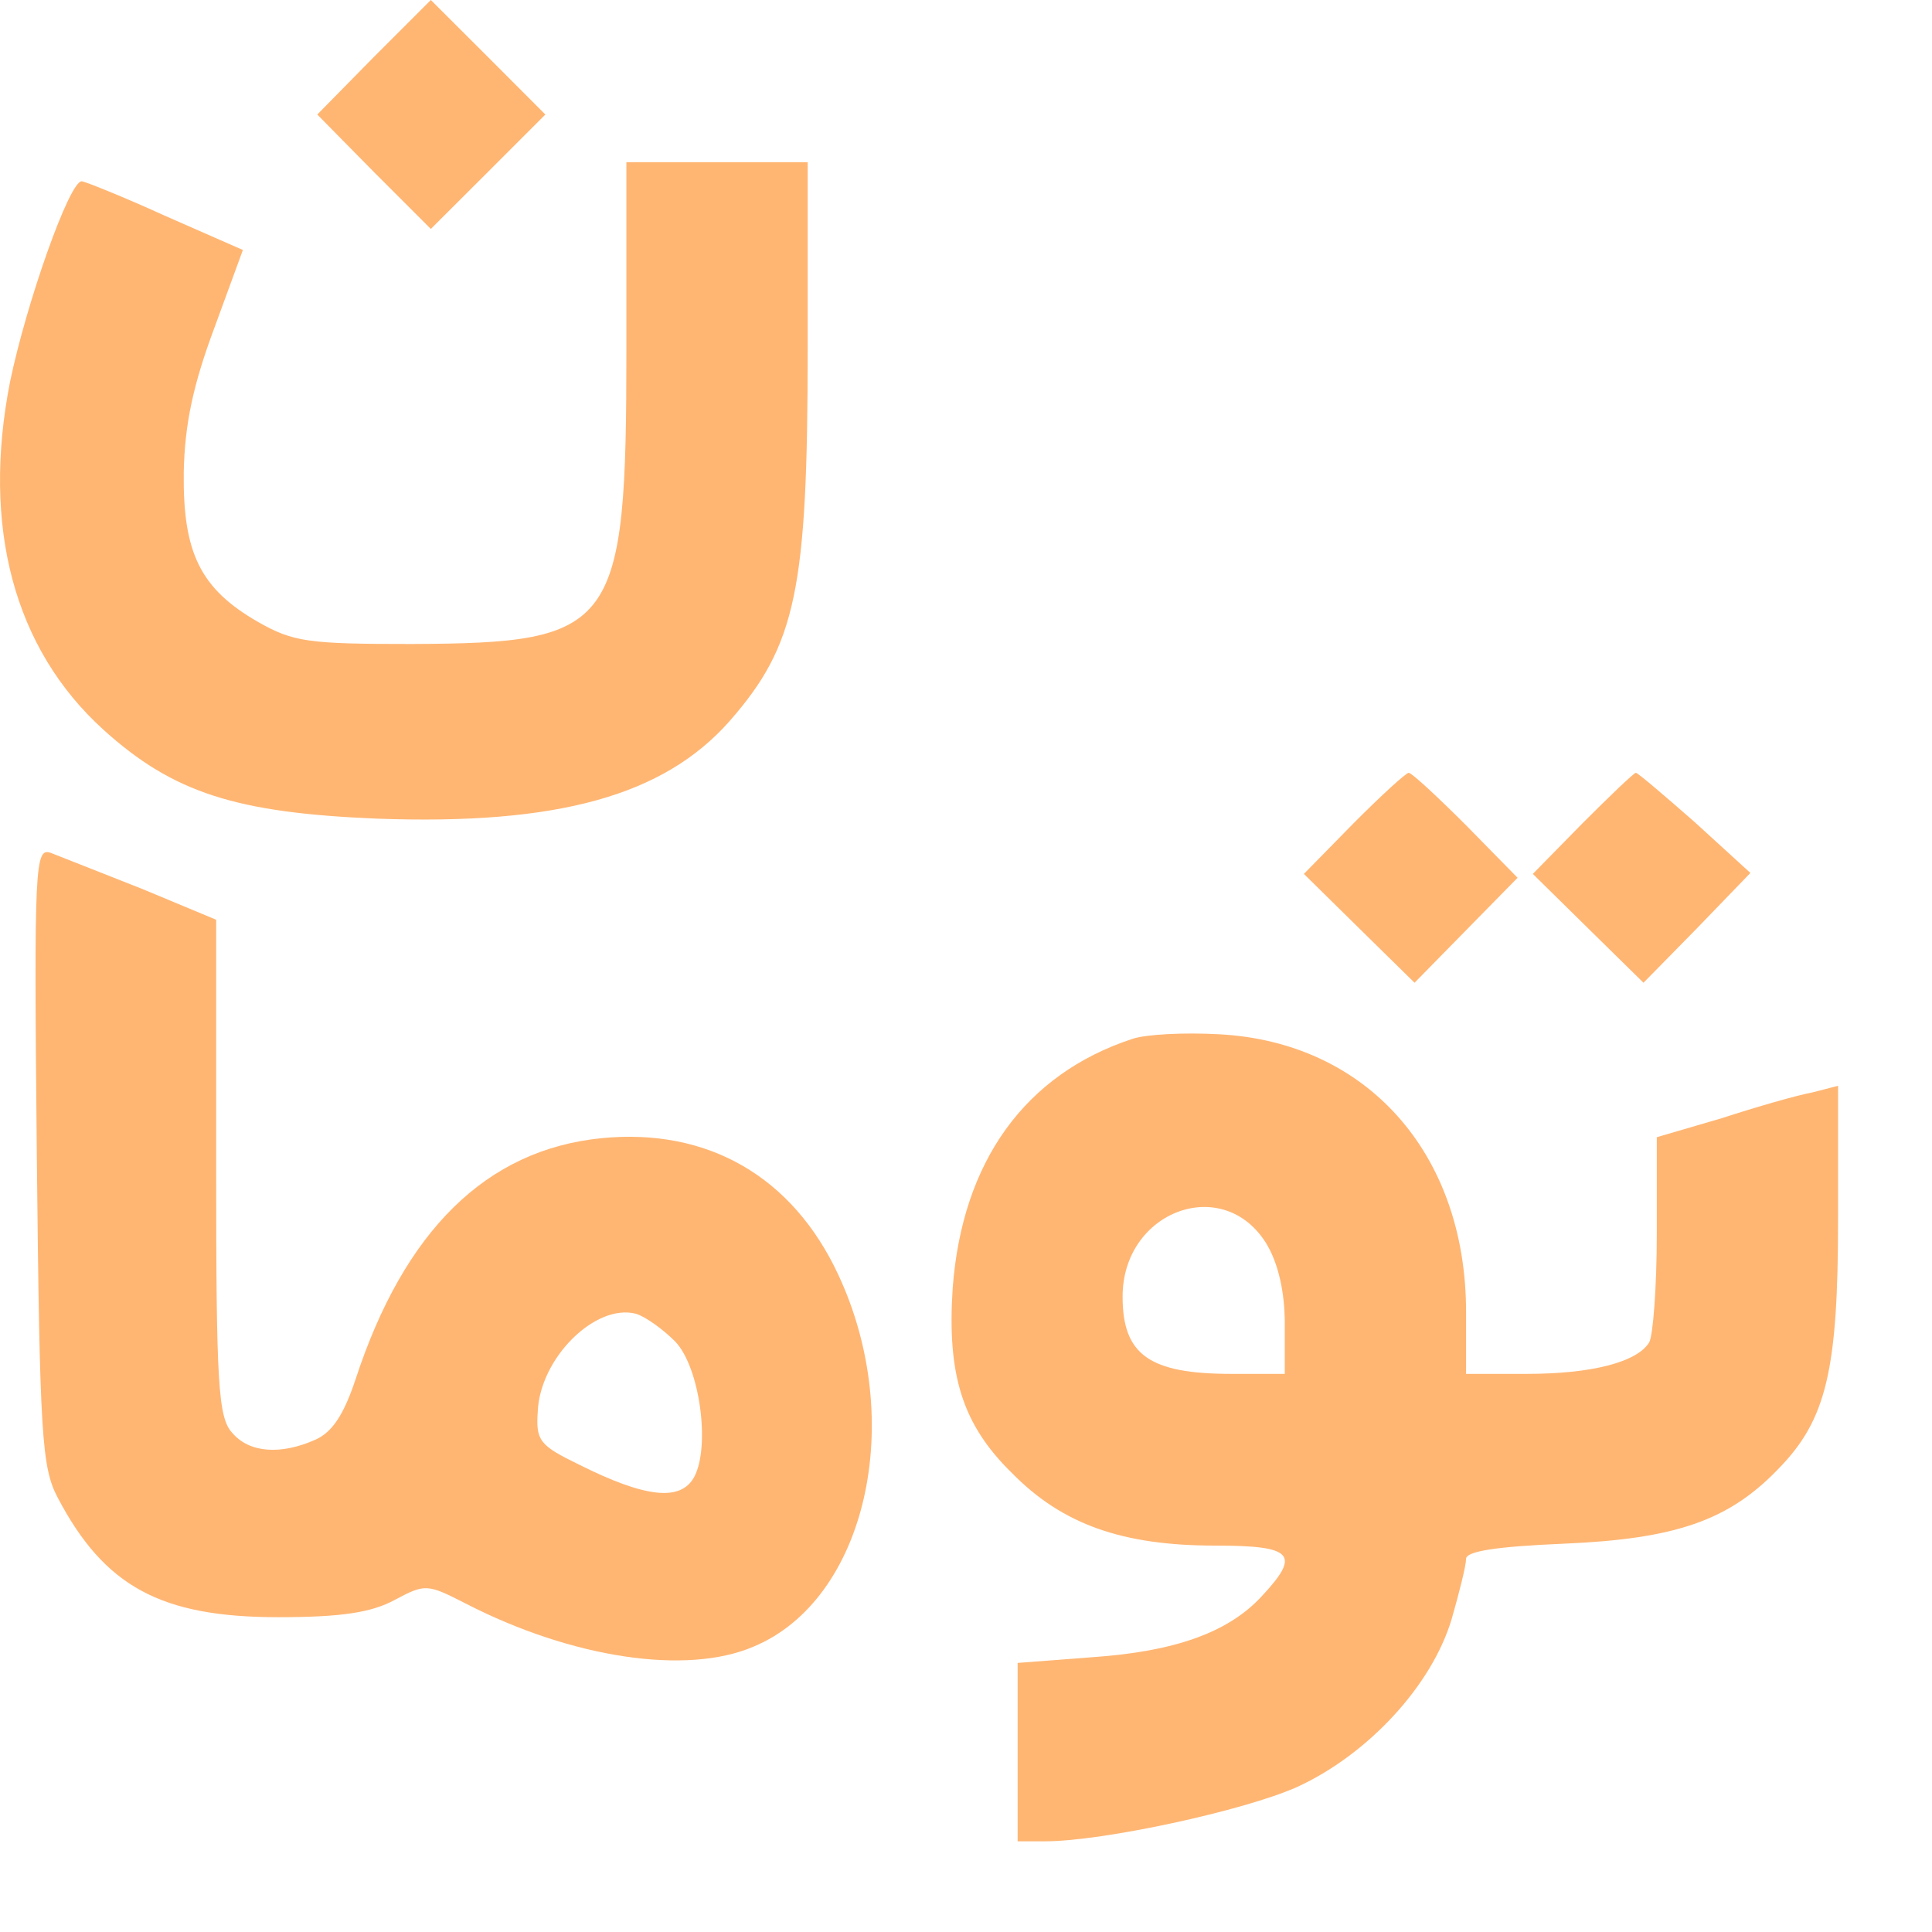 <svg width="18" height="18" viewBox="0 0 18 18" fill="none" xmlns="http://www.w3.org/2000/svg">
<path d="M3.481 0.533L2.956 1.067L3.481 1.6L4.014 2.133L4.548 1.6L5.081 1.067L4.548 0.533L4.014 -3.26633e-05L3.481 0.533Z" fill="#FFB673"/>
<path d="M5.836 3.244C5.836 5.867 5.739 5.991 3.836 6C2.876 6 2.734 5.982 2.405 5.795C1.863 5.484 1.703 5.147 1.712 4.4C1.721 3.947 1.801 3.582 1.996 3.058L2.263 2.329L1.534 2.009C1.143 1.831 0.788 1.689 0.761 1.689C0.645 1.689 0.245 2.827 0.094 3.555C-0.172 4.907 0.13 6.044 0.965 6.8C1.614 7.387 2.201 7.573 3.508 7.627C5.196 7.689 6.183 7.413 6.796 6.72C7.419 6.009 7.525 5.493 7.525 3.244V1.511H6.681H5.836V3.244Z" fill="#FFB673"/>
<path d="M12.61 7.671L12.148 8.142L12.663 8.649L13.179 9.156L13.659 8.667L14.139 8.178L13.659 7.689C13.392 7.422 13.152 7.2 13.125 7.2C13.099 7.2 12.867 7.413 12.61 7.671Z" fill="#FFB673"/>
<path d="M14.743 7.671L14.281 8.142L14.796 8.649L15.312 9.156L15.81 8.649L16.308 8.133L15.792 7.662C15.508 7.413 15.259 7.2 15.241 7.2C15.223 7.2 15.001 7.413 14.743 7.671Z" fill="#FFB673"/>
<path d="M0.343 10.764C0.37 13.378 0.388 13.671 0.539 13.956C0.974 14.782 1.499 15.067 2.592 15.067C3.188 15.067 3.463 15.022 3.676 14.907C3.961 14.755 3.979 14.755 4.343 14.942C5.33 15.449 6.396 15.609 7.019 15.342C8.068 14.907 8.45 13.244 7.81 11.876C7.383 10.96 6.592 10.507 5.605 10.604C4.53 10.711 3.765 11.467 3.312 12.853C3.205 13.173 3.099 13.342 2.939 13.413C2.619 13.556 2.325 13.538 2.165 13.351C2.032 13.209 2.014 12.898 2.014 10.88V8.569L1.33 8.284C0.948 8.133 0.565 7.982 0.476 7.947C0.325 7.893 0.316 8.027 0.343 10.764ZM6.29 12.498C6.521 12.738 6.619 13.476 6.468 13.76C6.343 13.991 6.014 13.956 5.392 13.644C5.028 13.467 4.992 13.422 5.01 13.155C5.028 12.658 5.543 12.142 5.925 12.24C6.014 12.267 6.174 12.382 6.29 12.498Z" fill="#FFB673"/>
<path d="M10.547 9.68C9.552 10.009 8.965 10.818 8.876 12C8.823 12.809 8.965 13.271 9.428 13.724C9.899 14.204 10.459 14.4 11.321 14.4C12.05 14.4 12.121 14.48 11.756 14.871C11.445 15.209 10.947 15.387 10.174 15.44L9.481 15.493V16.32V17.155H9.739C10.272 17.155 11.588 16.871 12.085 16.649C12.743 16.347 13.339 15.707 13.525 15.084C13.596 14.835 13.659 14.587 13.659 14.524C13.659 14.453 13.934 14.409 14.574 14.382C15.605 14.338 16.103 14.169 16.565 13.689C17.019 13.227 17.125 12.764 17.125 11.351V10.116L16.885 10.178C16.743 10.204 16.37 10.311 16.041 10.418L15.436 10.595V11.493C15.436 11.991 15.401 12.444 15.365 12.507C15.25 12.693 14.823 12.8 14.227 12.8H13.659V12.222C13.659 10.747 12.734 9.707 11.356 9.636C11.036 9.618 10.672 9.636 10.547 9.68ZM11.801 11.591C11.908 11.769 11.97 12.036 11.97 12.329V12.8H11.472C10.707 12.8 10.459 12.622 10.459 12.08C10.459 11.28 11.401 10.933 11.801 11.591Z" fill="#FFB673"/>
</svg>
